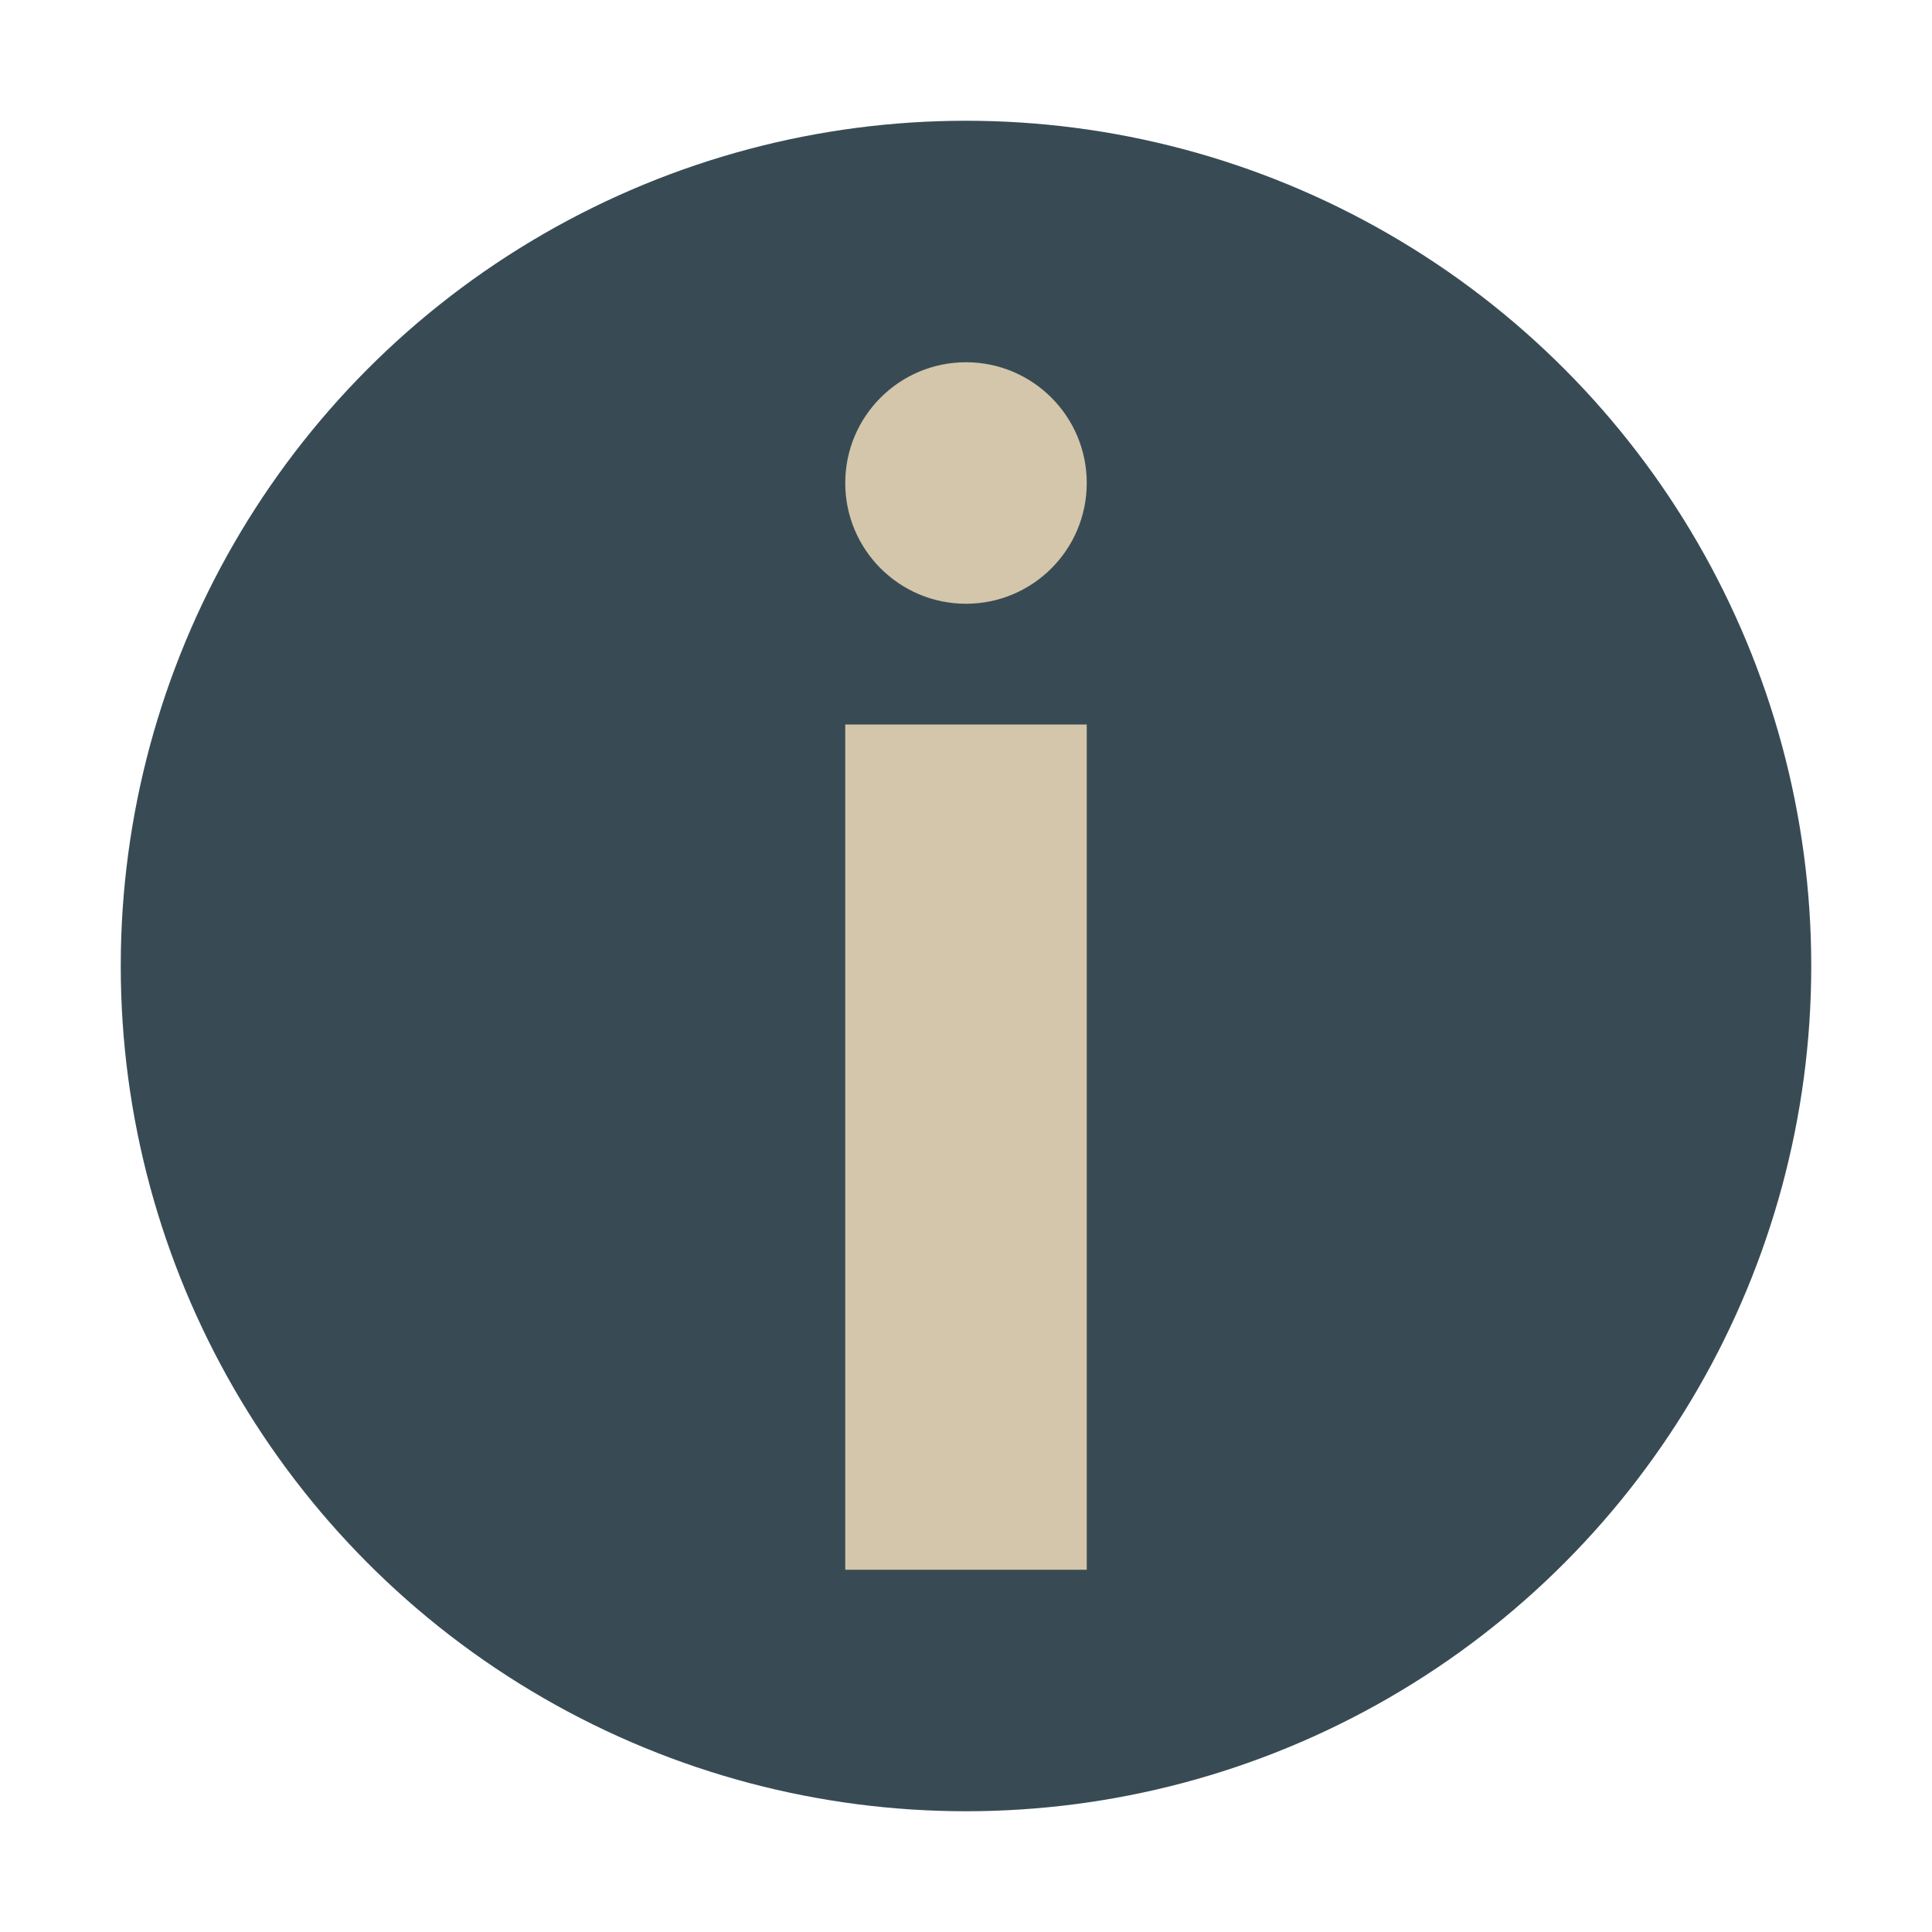 <svg xmlns="http://www.w3.org/2000/svg" width="16" height="16" version="1.1">
 <g transform="matrix(1,0,0,-1,0,16)">
  <circle style="fill:#384b55" cx="8" cy="8" r="7"/>
  <circle style="fill:#d3c6aa" cx="8" cy="12" r="1"/>
  <path style="fill:#d3c6aa;fill-rule:evenodd" d="M 7,10 9,10 9,3 7,3 Z"/>
 </g>
</svg>
